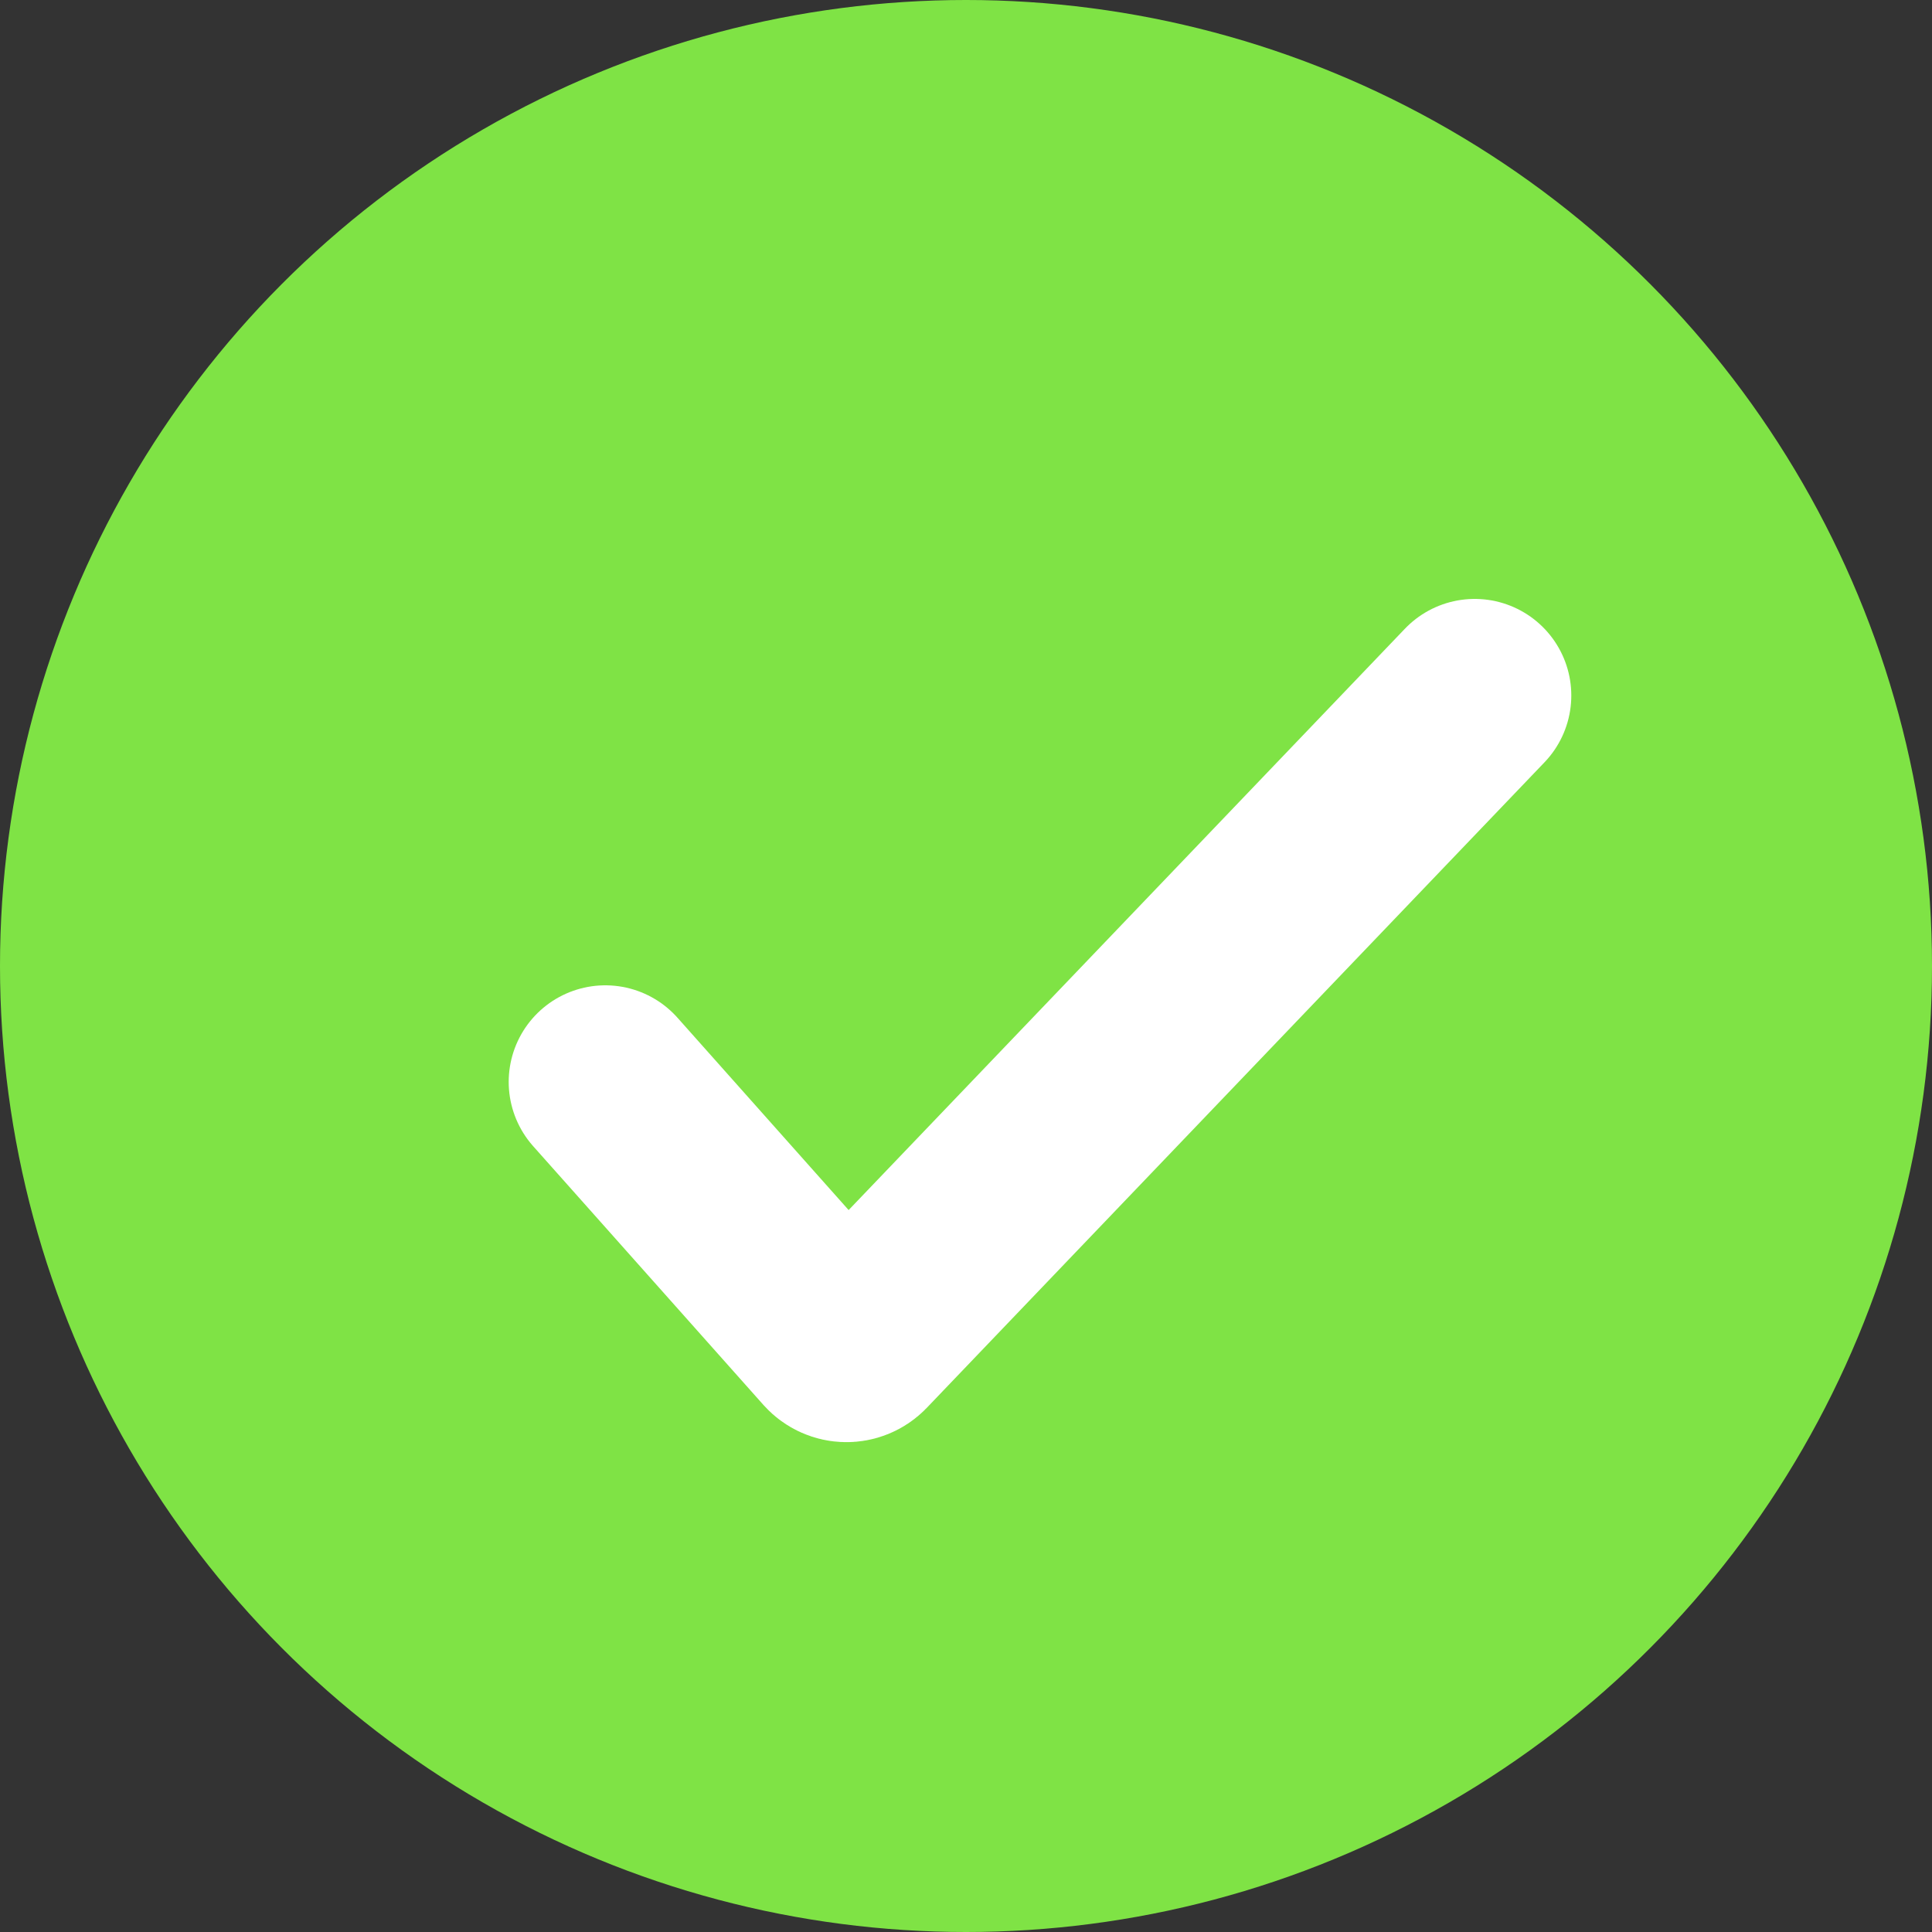 <svg width="20" height="20" viewBox="0 0 20 20" fill="none" xmlns="http://www.w3.org/2000/svg">
<rect x="0" y="0" width="20" height="20" fill="#333333" stroke="none"/>
<circle cx="10" cy="10" r="10" fill="#7FE345"/>
<path d="M15.266 7.2L8.871 13.883C8.81 13.946 8.709 13.944 8.65 13.879L6.266 11.2" stroke="white" stroke-width="2" stroke-linecap="round"/>
</svg>
